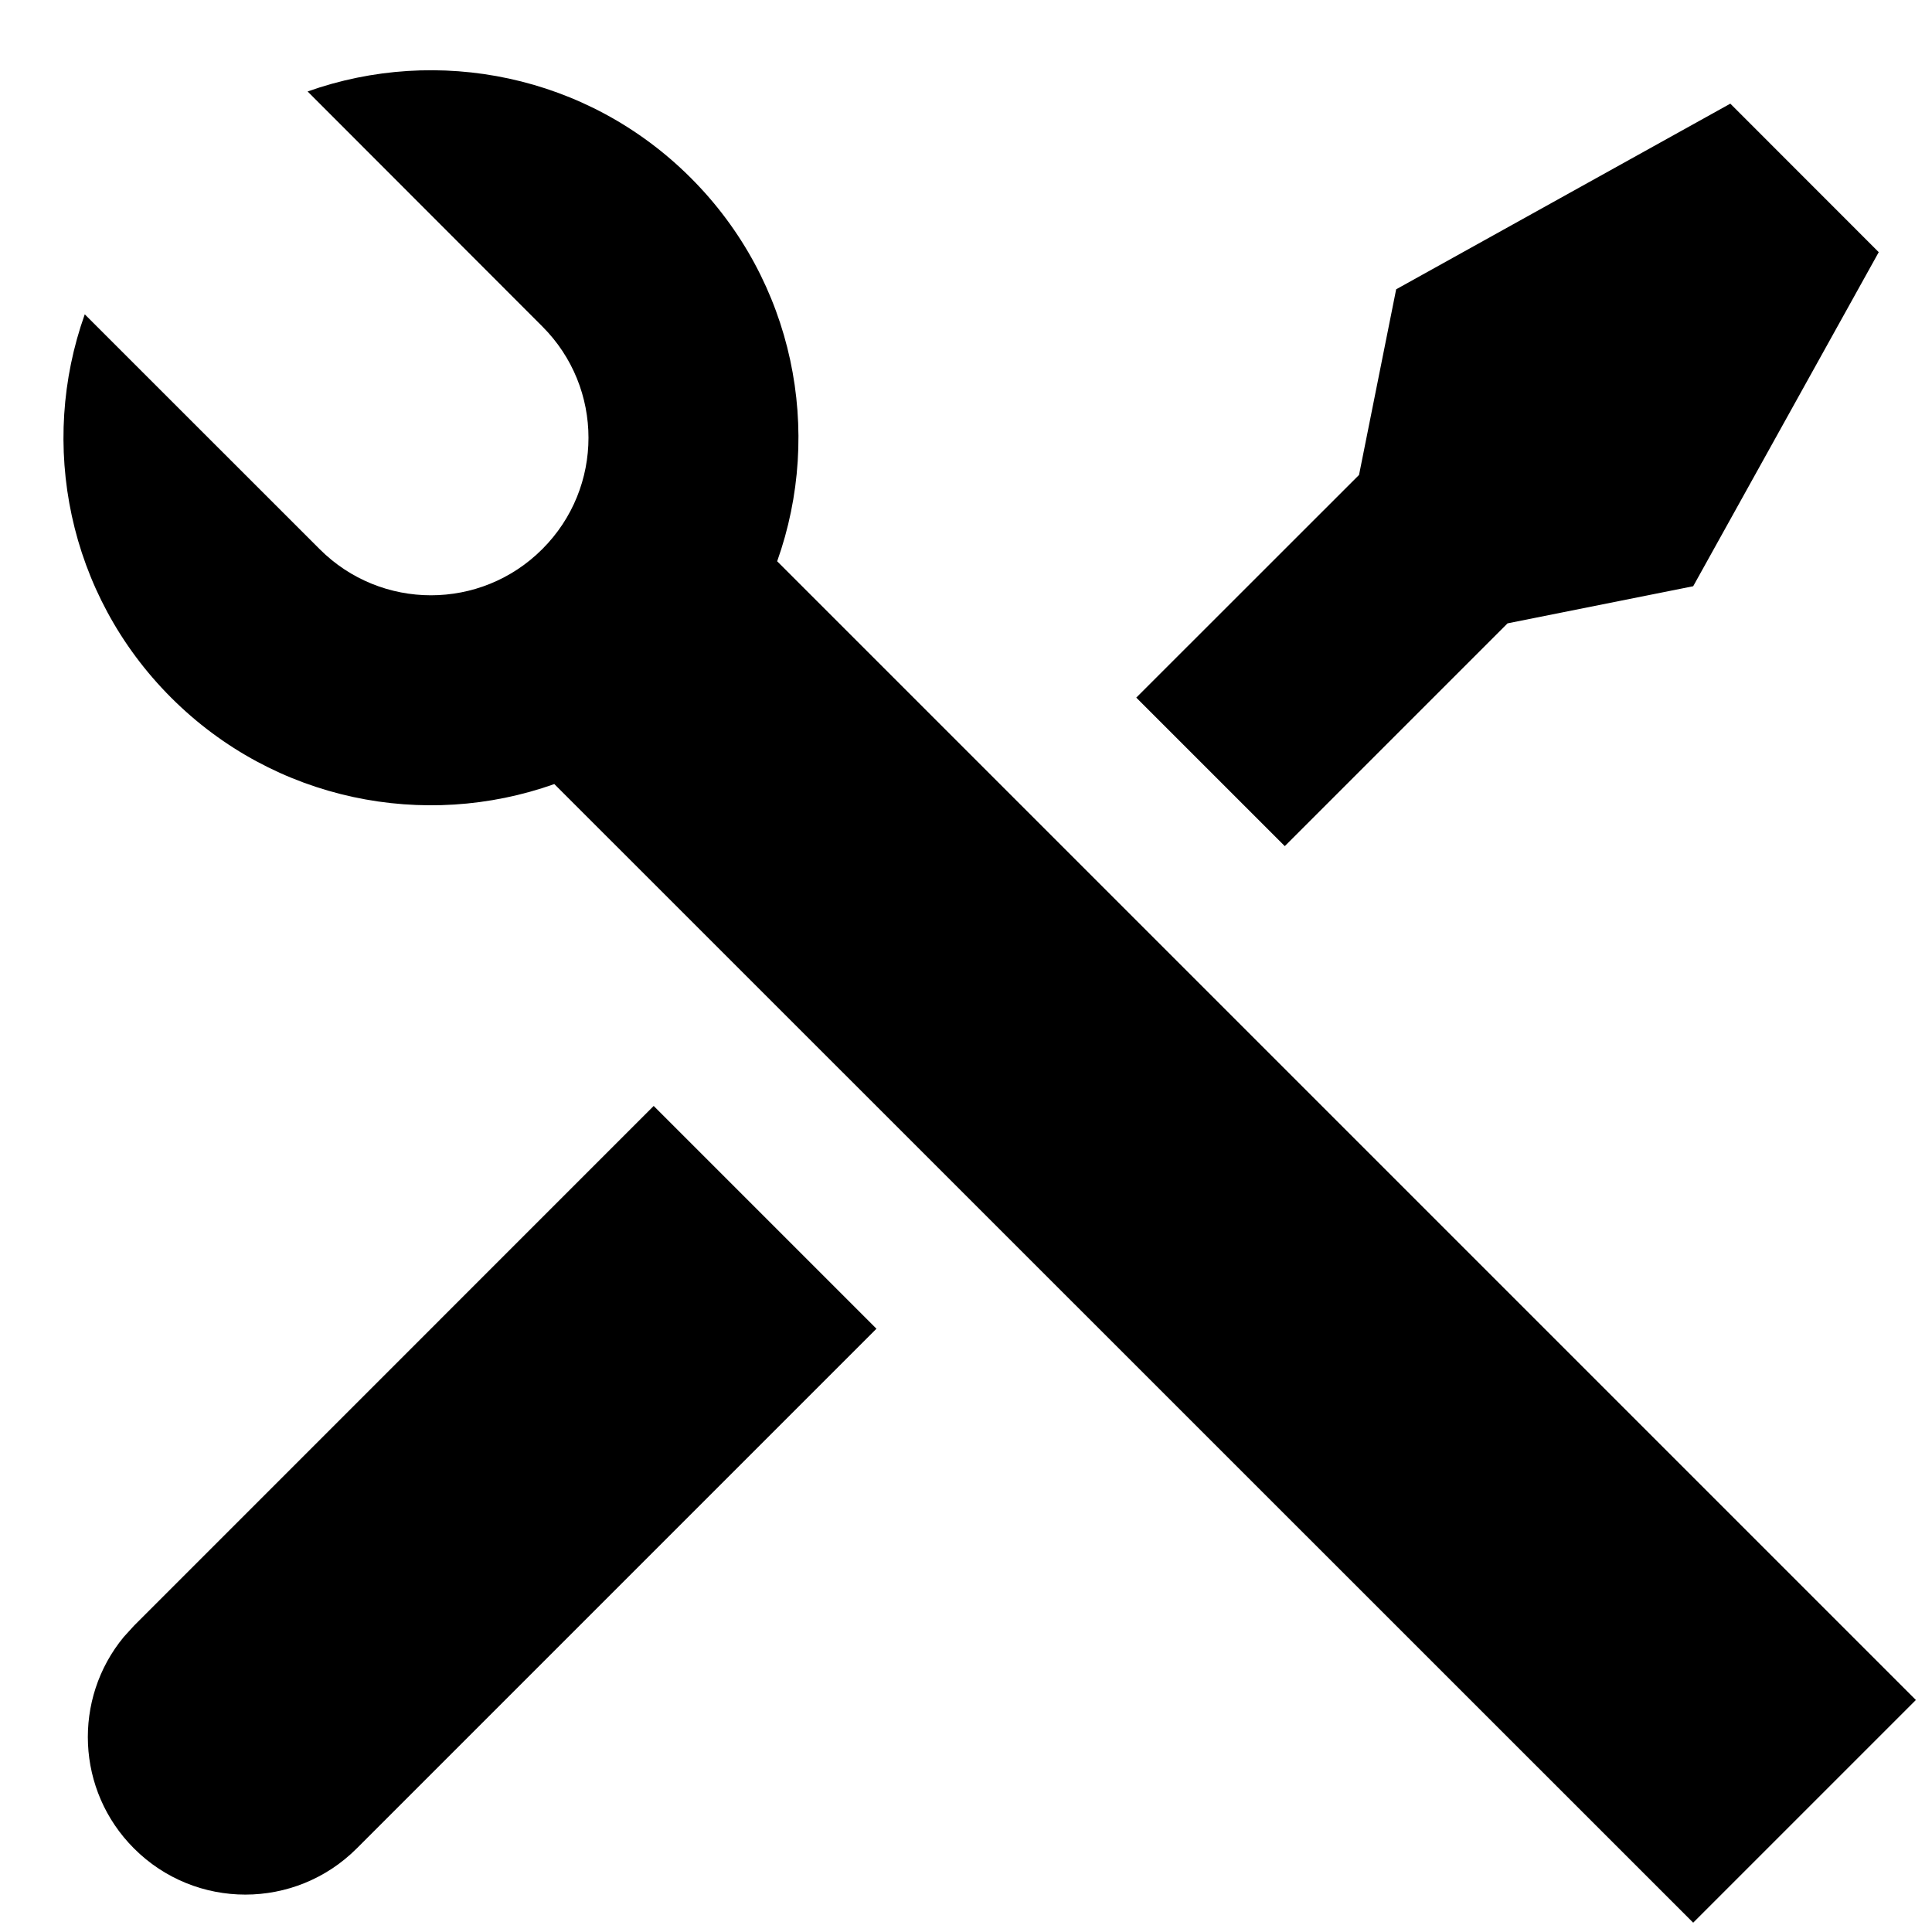 <svg width="23" height="23" viewBox="0 0 23 23" fill="none" xmlns="http://www.w3.org/2000/svg">
<path d="M3.662 1.089C5.203 0.541 6.99 0.884 8.224 2.118C9.458 3.352 9.801 5.14 9.252 6.682L22.808 20.238L20.157 22.889L6.599 9.334C5.058 9.882 3.271 9.539 2.037 8.305C0.803 7.071 0.46 5.283 1.009 3.742L3.805 6.537C4.537 7.27 5.724 7.27 6.456 6.537C7.189 5.805 7.189 4.618 6.456 3.886L3.662 1.089ZM16.621 3.444L20.599 1.234L22.366 3.002L20.157 6.979L17.947 7.421L15.295 10.073L13.527 8.305L16.179 5.654L16.621 3.444ZM7.782 13.166L10.434 15.818L4.247 22.005C3.514 22.738 2.327 22.738 1.595 22.005C0.906 21.316 0.865 20.224 1.473 19.488L1.595 19.354L7.782 13.166Z" fill="black"/>
</svg>
